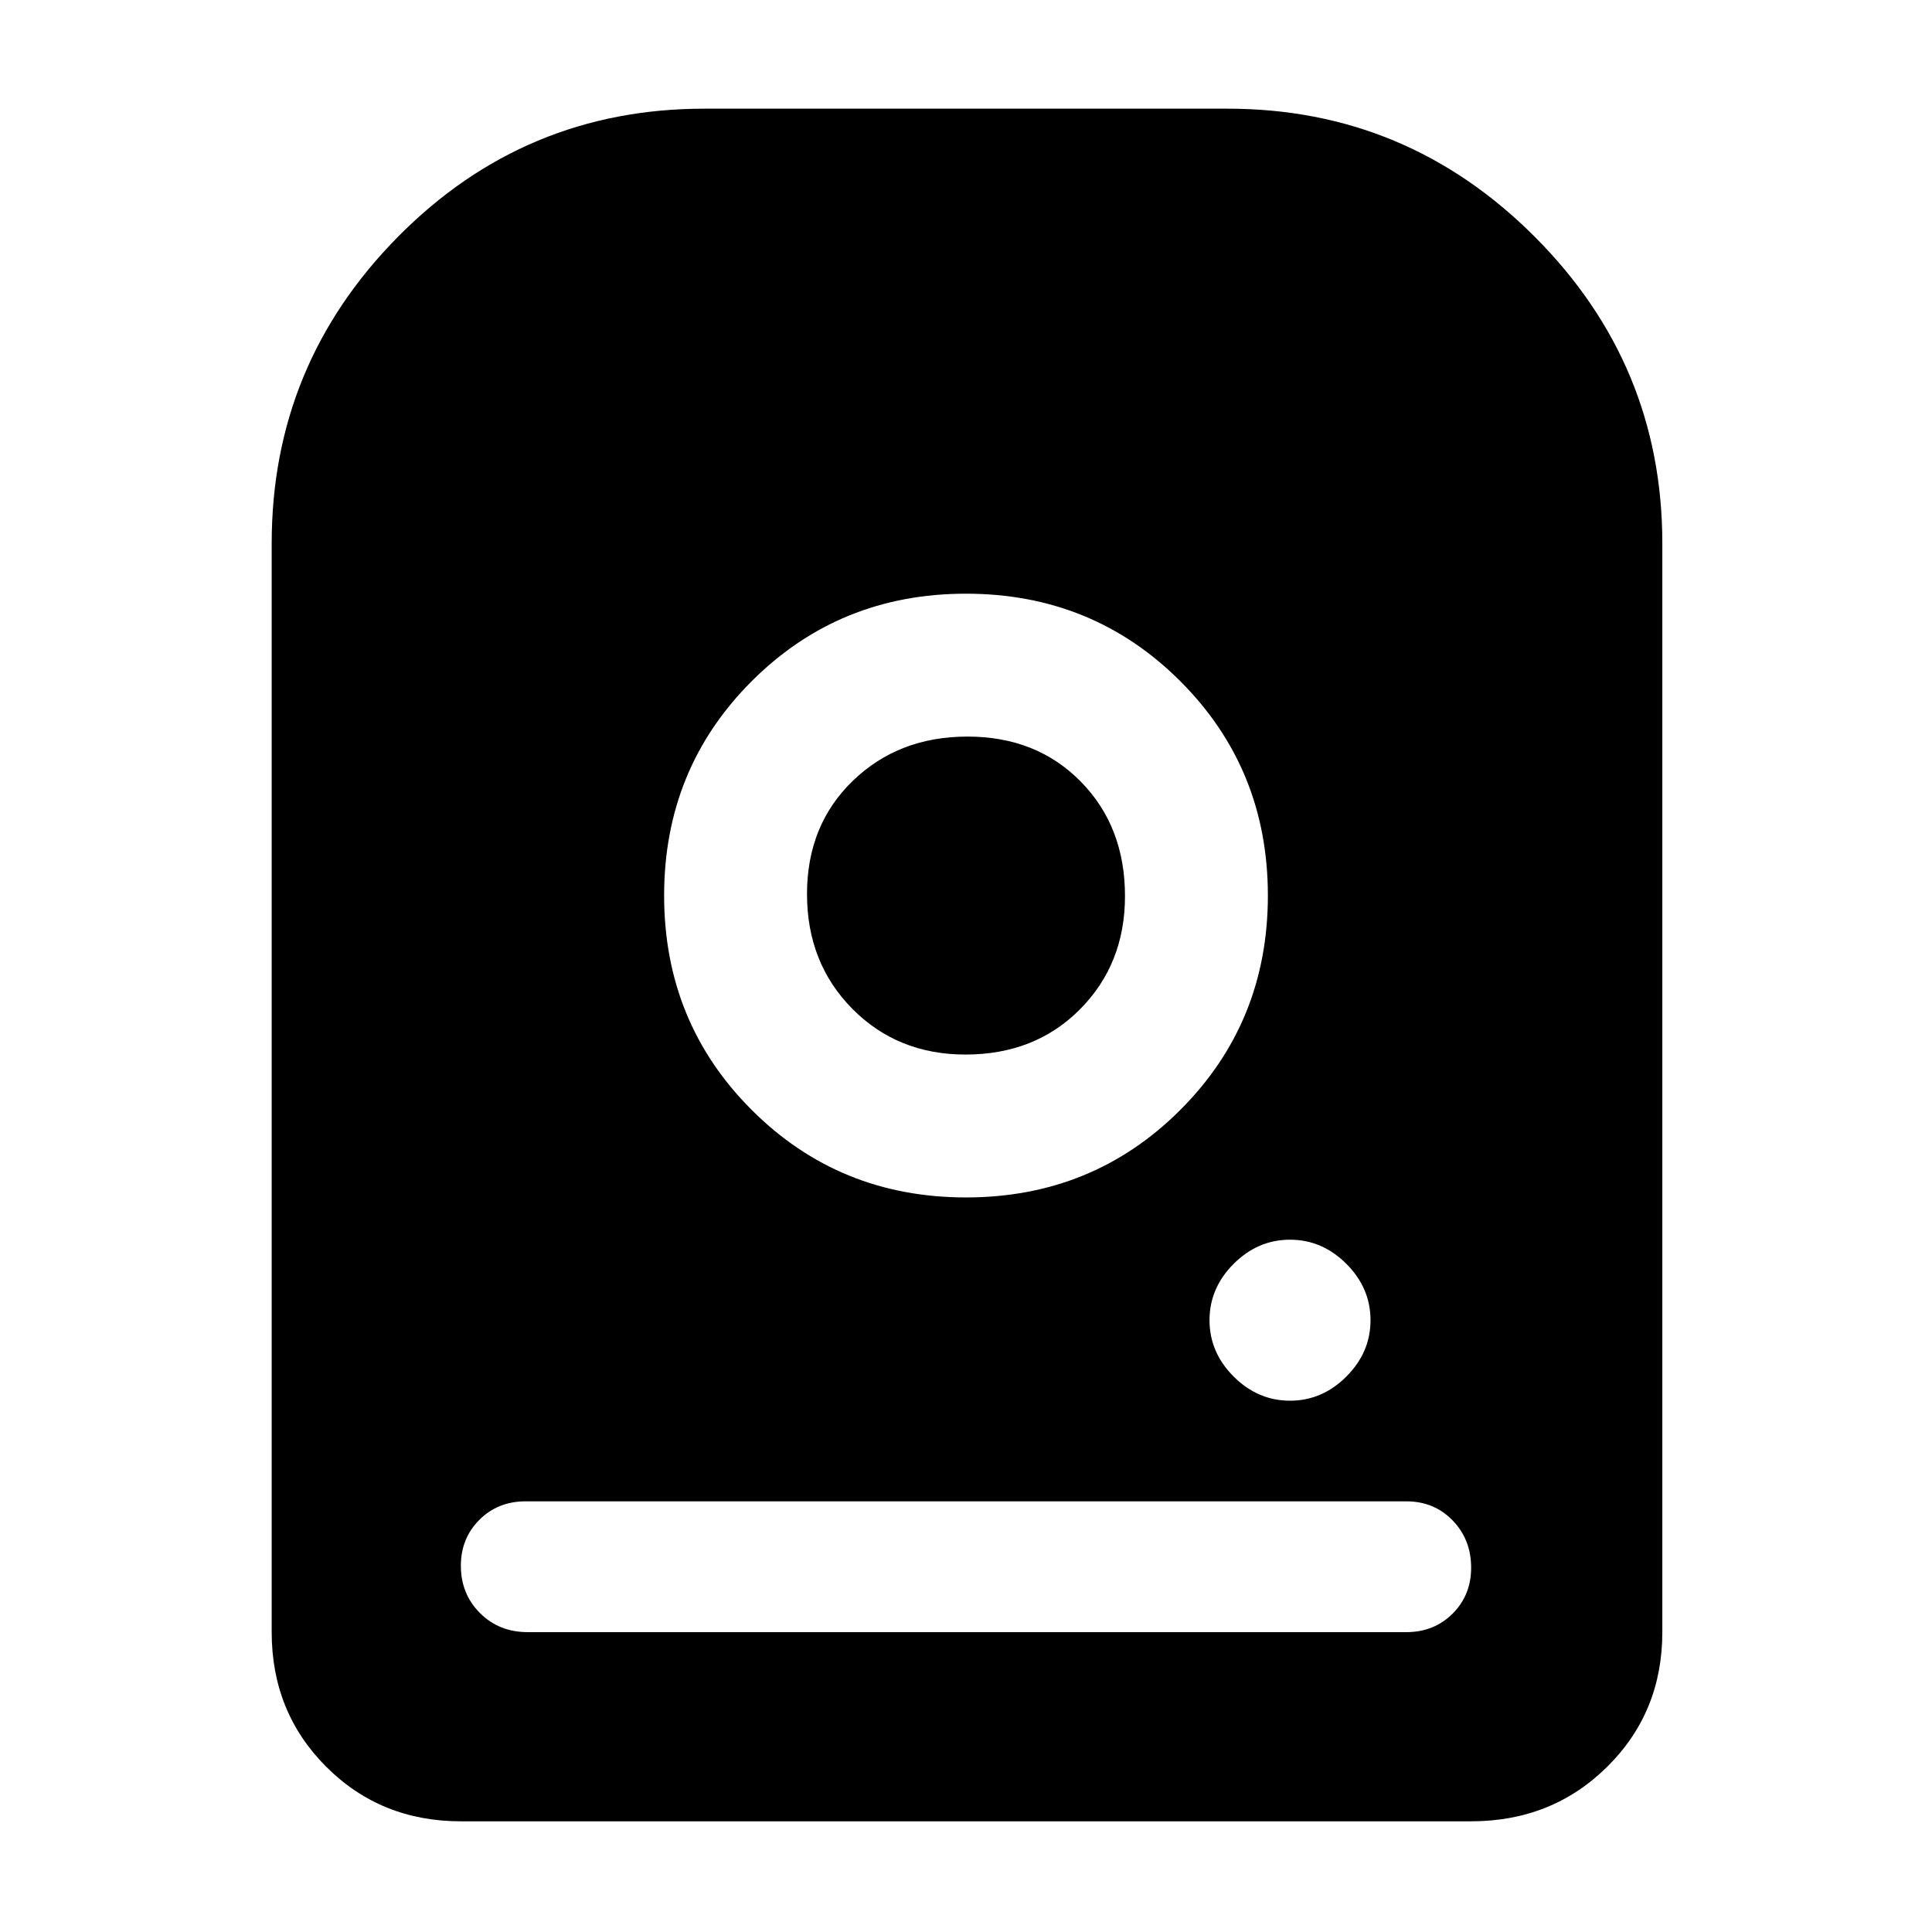<svg xmlns="http://www.w3.org/2000/svg" height="48" viewBox="0 -960 960 960" width="48"><path d="M480-665q-63 0-106.5 43.5T330-515q0 63 43.5 106.5T480-365q63 0 106.5-43.5T630-515q0-63-43.5-106.5T480-665Zm-.248 229Q446-436 423.5-458.748t-22.5-57Q401-550 423.748-572t57-22Q515-594 537-571.658q22 22.341 22 56.906Q559-481 536.658-458.5 514.317-436 479.752-436ZM641-264q16 0 28-12t12-28q0-16-12-28t-28-12q-16 0-28 12t-12 28q0 16 12 28t28 12ZM135-149v-541q0-88.96 62.887-152.48Q260.775-906 350-906h260q88.96 0 152.48 63.52Q826-778.96 826-690v541q0 39.8-27.394 66.9Q771.213-55 731-55H229q-39.8 0-66.9-27.1Q135-109.2 135-149Zm127.235 0h436.53q13.835 0 23.035-9.2T731-181q0-14.025-9.2-23.512Q712.6-214 698.765-214h-437.53q-13.835 0-23.035 9.2T229-182q0 14.025 9.488 23.512Q247.975-149 262.235-149Z"/></svg>